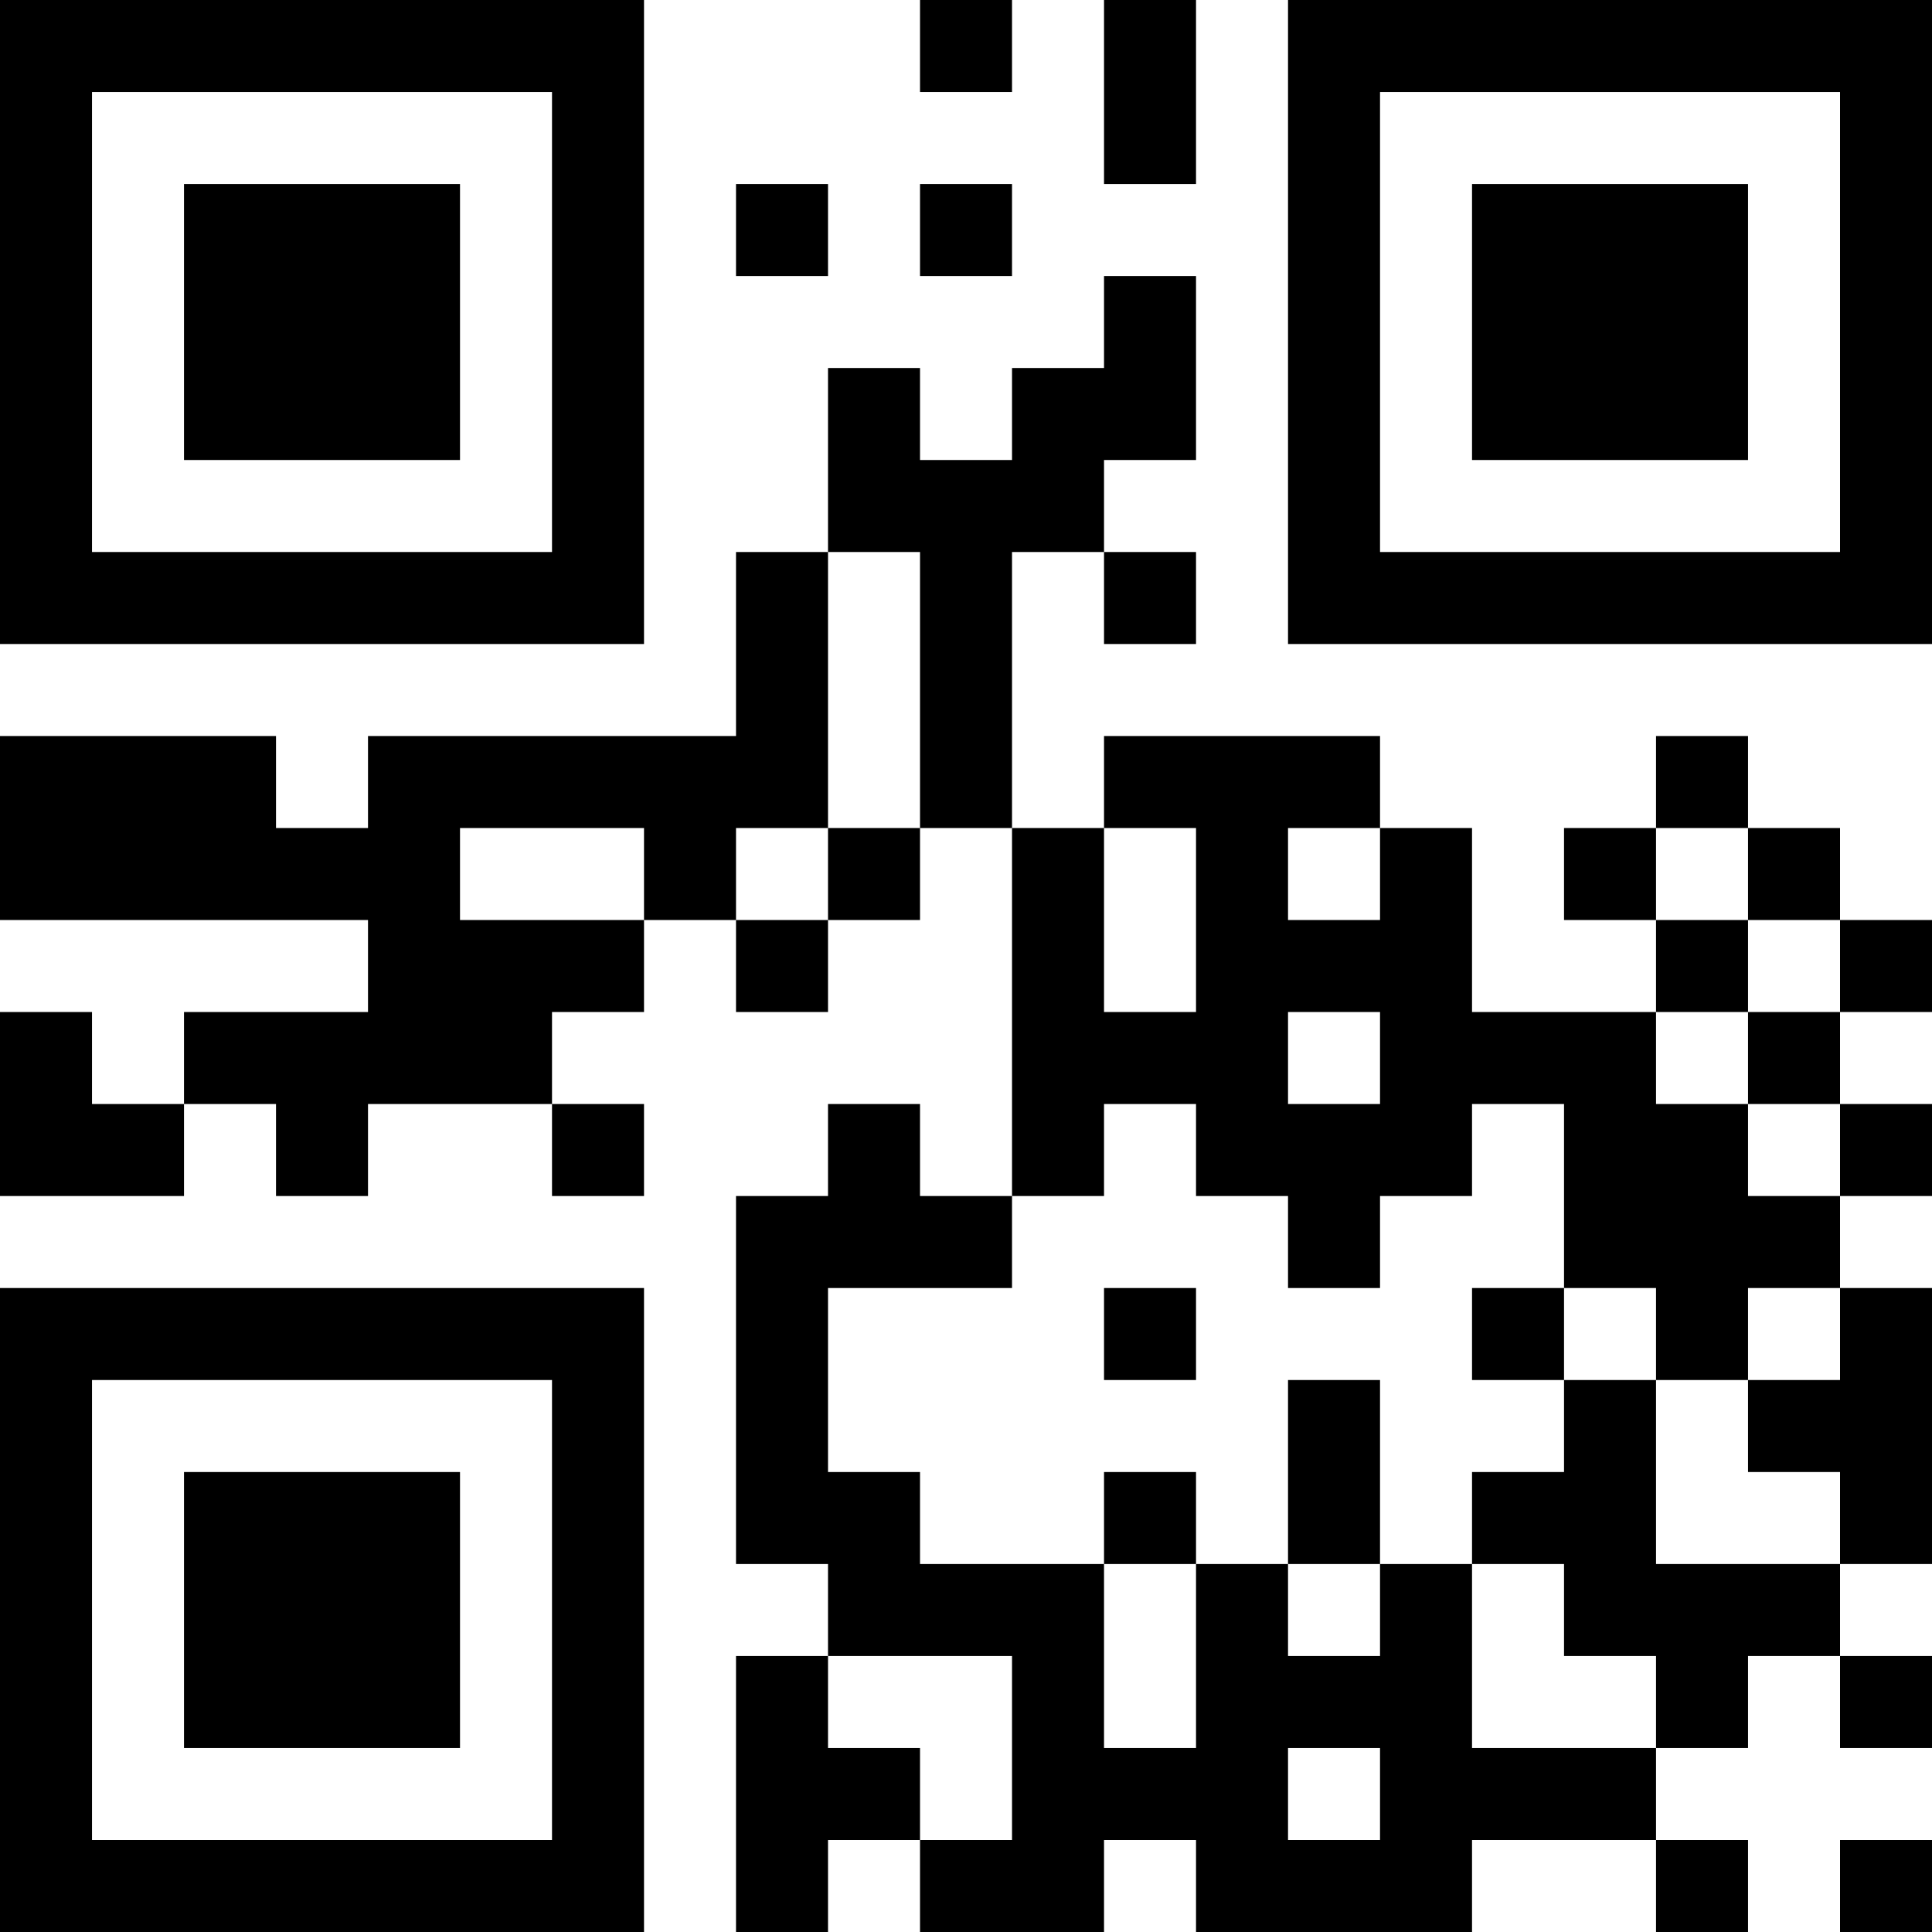 <?xml version="1.0" encoding="UTF-8"?>
<svg xmlns="http://www.w3.org/2000/svg" version="1.1" width="200" height="200" viewBox="0 0 200 200"><rect x="0" y="0" width="200" height="200" fill="#ffffff"/><g transform="scale(9.524)"><g transform="translate(0,0)"><path fill-rule="evenodd" d="M10 0L10 1L11 1L11 0ZM12 0L12 2L13 2L13 0ZM8 2L8 3L9 3L9 2ZM10 2L10 3L11 3L11 2ZM12 3L12 4L11 4L11 5L10 5L10 4L9 4L9 6L8 6L8 8L4 8L4 9L3 9L3 8L0 8L0 10L4 10L4 11L2 11L2 12L1 12L1 11L0 11L0 13L2 13L2 12L3 12L3 13L4 13L4 12L6 12L6 13L7 13L7 12L6 12L6 11L7 11L7 10L8 10L8 11L9 11L9 10L10 10L10 9L11 9L11 13L10 13L10 12L9 12L9 13L8 13L8 17L9 17L9 18L8 18L8 21L9 21L9 20L10 20L10 21L12 21L12 20L13 20L13 21L16 21L16 20L18 20L18 21L19 21L19 20L18 20L18 19L19 19L19 18L20 18L20 19L21 19L21 18L20 18L20 17L21 17L21 14L20 14L20 13L21 13L21 12L20 12L20 11L21 11L21 10L20 10L20 9L19 9L19 8L18 8L18 9L17 9L17 10L18 10L18 11L16 11L16 9L15 9L15 8L12 8L12 9L11 9L11 6L12 6L12 7L13 7L13 6L12 6L12 5L13 5L13 3ZM9 6L9 9L8 9L8 10L9 10L9 9L10 9L10 6ZM5 9L5 10L7 10L7 9ZM12 9L12 11L13 11L13 9ZM14 9L14 10L15 10L15 9ZM18 9L18 10L19 10L19 11L18 11L18 12L19 12L19 13L20 13L20 12L19 12L19 11L20 11L20 10L19 10L19 9ZM14 11L14 12L15 12L15 11ZM12 12L12 13L11 13L11 14L9 14L9 16L10 16L10 17L12 17L12 19L13 19L13 17L14 17L14 18L15 18L15 17L16 17L16 19L18 19L18 18L17 18L17 17L16 17L16 16L17 16L17 15L18 15L18 17L20 17L20 16L19 16L19 15L20 15L20 14L19 14L19 15L18 15L18 14L17 14L17 12L16 12L16 13L15 13L15 14L14 14L14 13L13 13L13 12ZM12 14L12 15L13 15L13 14ZM16 14L16 15L17 15L17 14ZM14 15L14 17L15 17L15 15ZM12 16L12 17L13 17L13 16ZM9 18L9 19L10 19L10 20L11 20L11 18ZM14 19L14 20L15 20L15 19ZM20 20L20 21L21 21L21 20ZM0 0L0 7L7 7L7 0ZM1 1L1 6L6 6L6 1ZM2 2L2 5L5 5L5 2ZM14 0L14 7L21 7L21 0ZM15 1L15 6L20 6L20 1ZM16 2L16 5L19 5L19 2ZM0 14L0 21L7 21L7 14ZM1 15L1 20L6 20L6 15ZM2 16L2 19L5 19L5 16Z" fill="#000000"/></g></g></svg>
